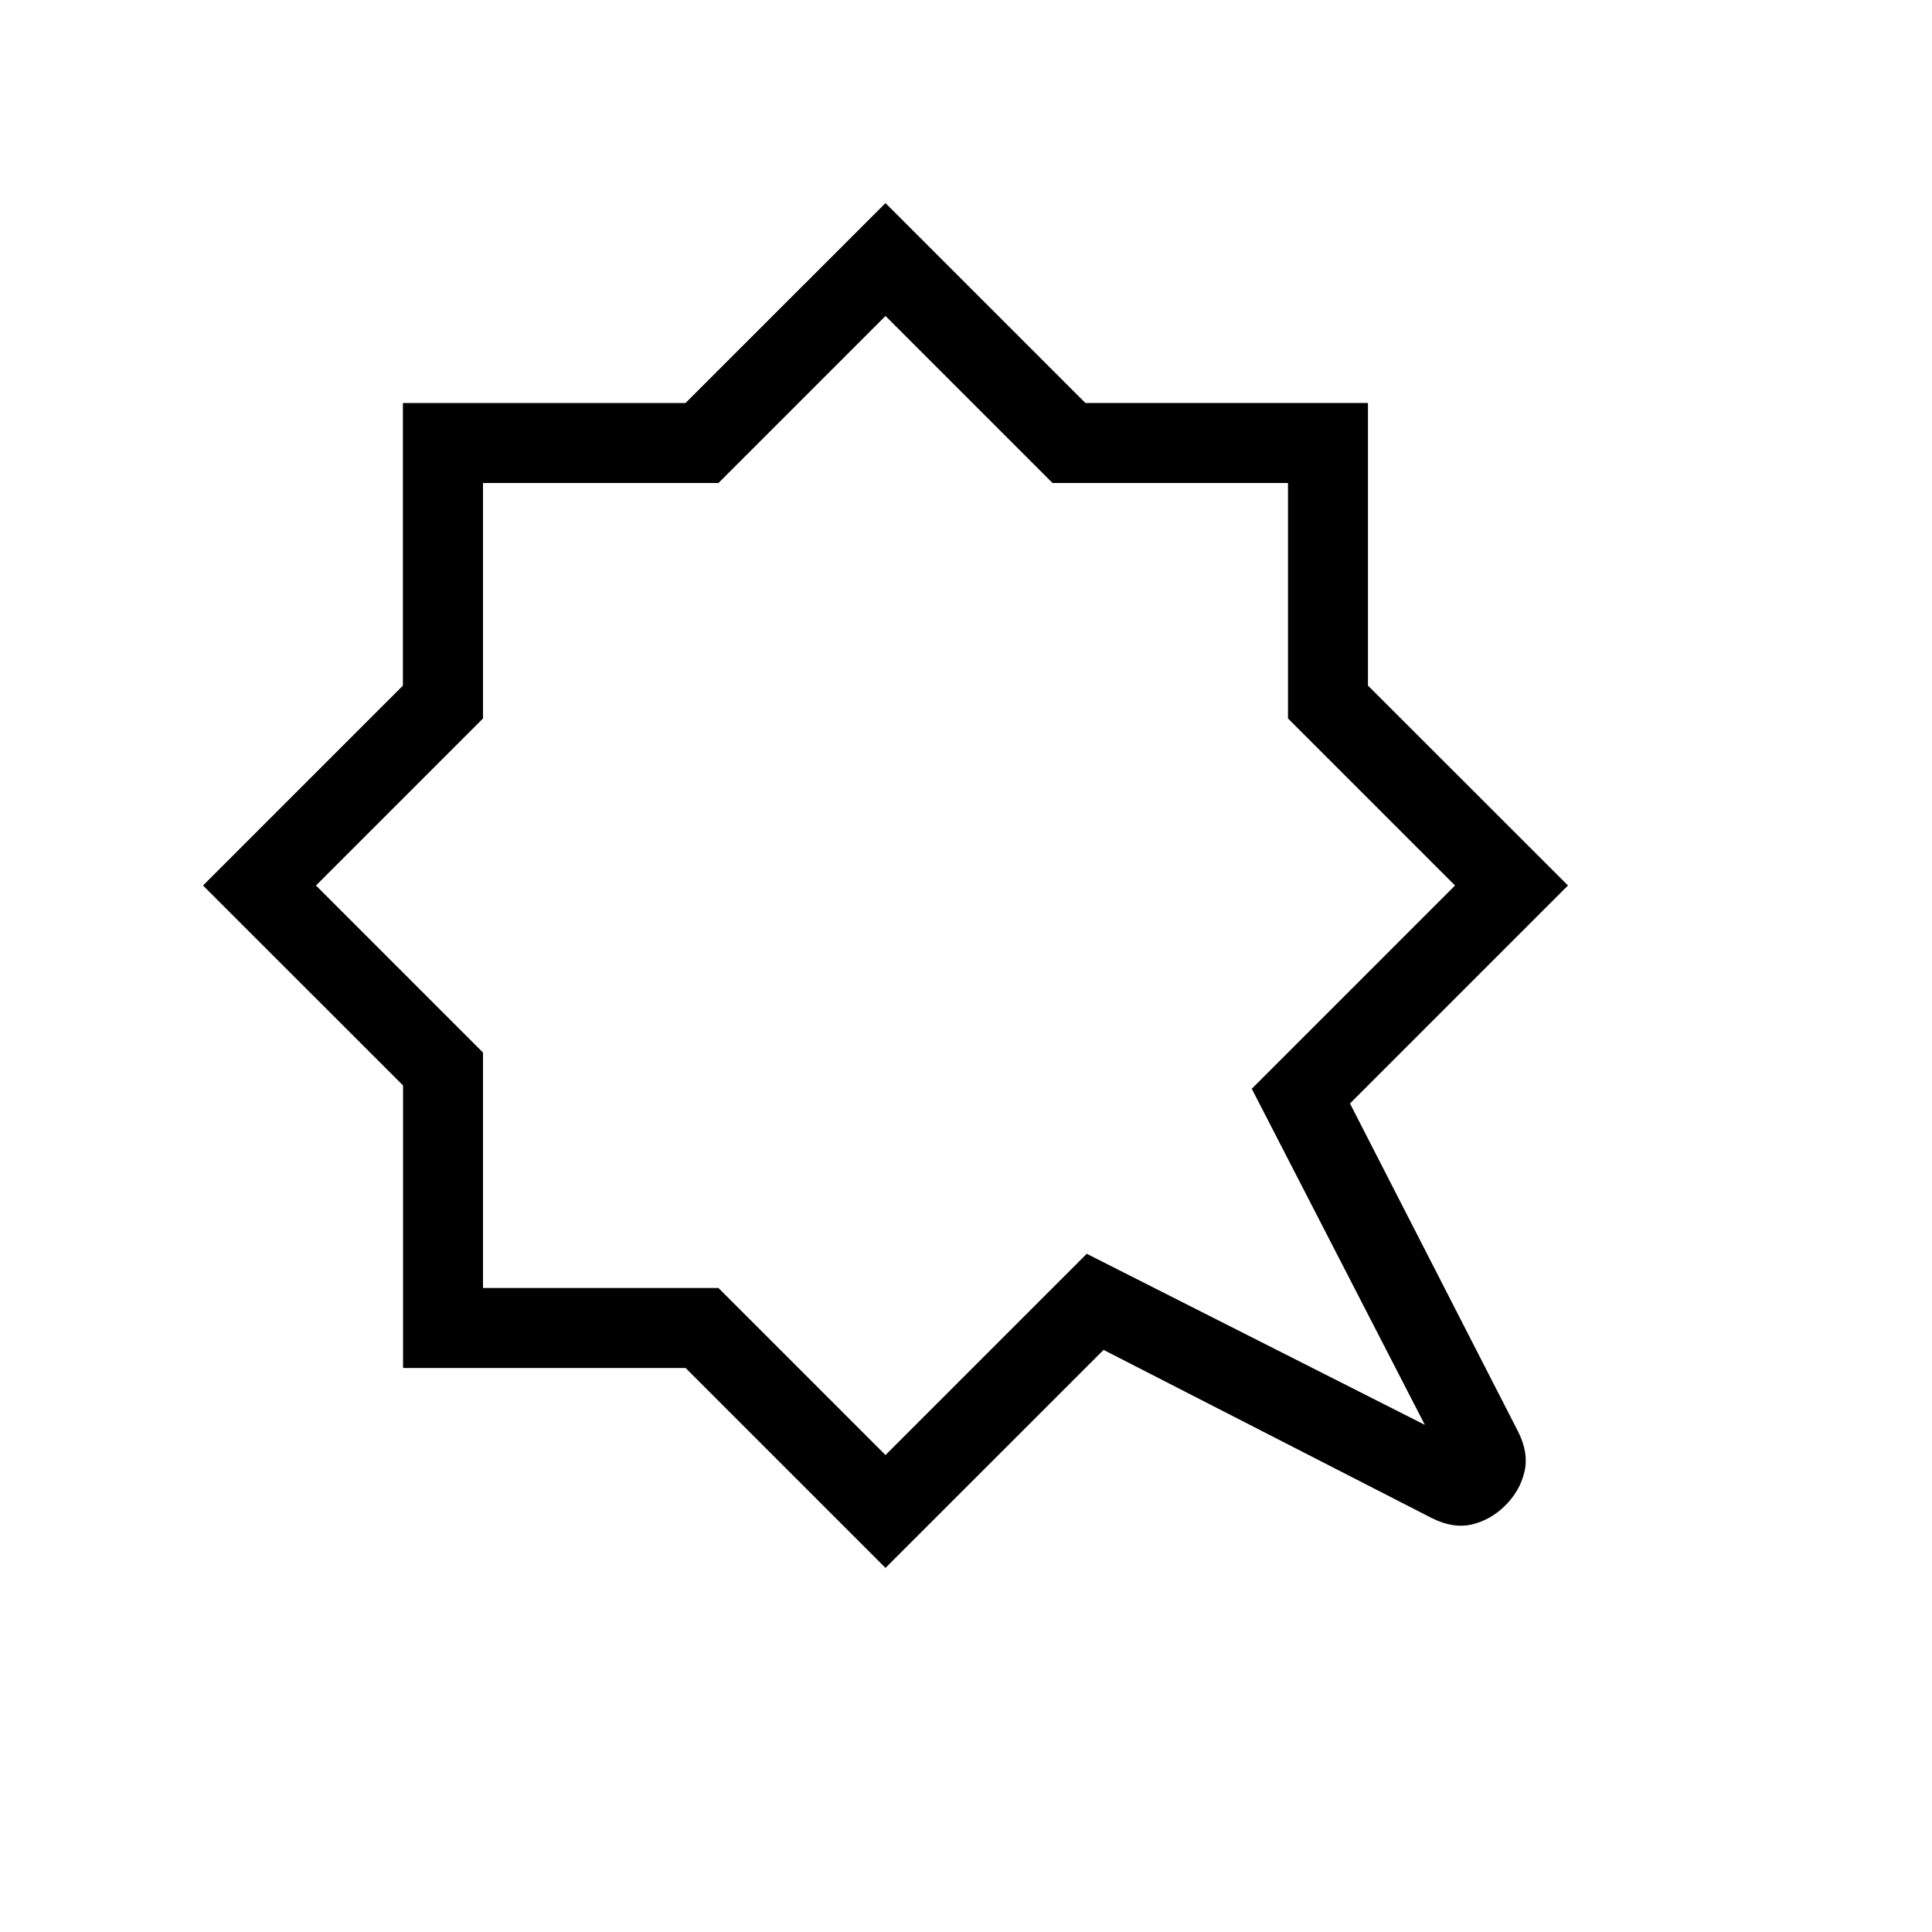 <svg xmlns="http://www.w3.org/2000/svg" width="1em" height="1em" viewBox="0 0 24 24"><path fill="currentColor" d="M11 3.925L8.925 6H6v2.925L3.925 11L6 13.075V16h2.925L11 18.075l2.5-2.5l4.2 2.125l-2.15-4.175L18.075 11L16 8.925V6h-2.925zm0-1.402l2.483 2.483h3.51v3.51L19.478 11l-2.708 2.708l2.087 4.073q.136.267.08.503q-.055.235-.236.416t-.416.237q-.236.055-.503-.081l-4.073-2.087L11 19.477l-2.483-2.483h-3.51v-3.51L2.522 11l2.483-2.483v-3.51h3.51zM11 11"/></svg>